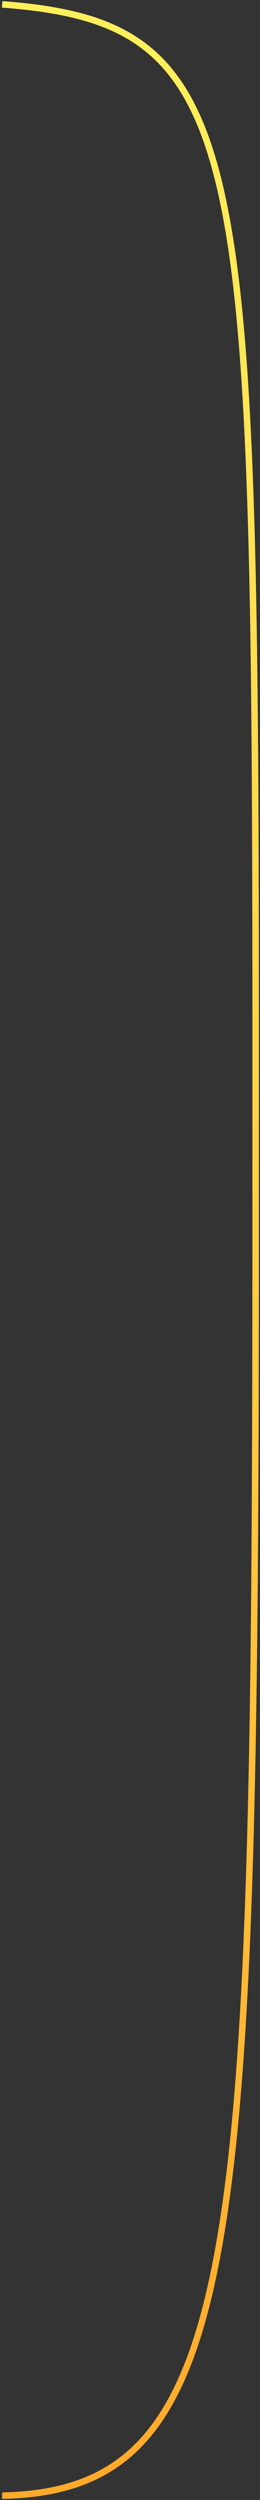 <svg width="120" height="1150" viewBox="0 0 120 1150" fill="none" xmlns="http://www.w3.org/2000/svg">
<rect x="0" y="0" width="120" height="1150" fill="#333333" stroke="none"/>
<path d="M1 1148C112.646 1145.58 117.996 1037.64 117.996 553.172C117.996 68.7 120.493 11.096 1 2" stroke="url(#paint0_linear_46_1420)" stroke-width="3"/>
<defs>
<linearGradient id="paint0_linear_46_1420" x1="59.5" y1="1148" x2="59.5" y2="2" gradientUnits="userSpaceOnUse">
<stop offset="0.005" stop-color="#FFAA2A"/>
<stop offset="0.984" stop-color="#FFEF5B"/>
</linearGradient>
</defs>
</svg>
